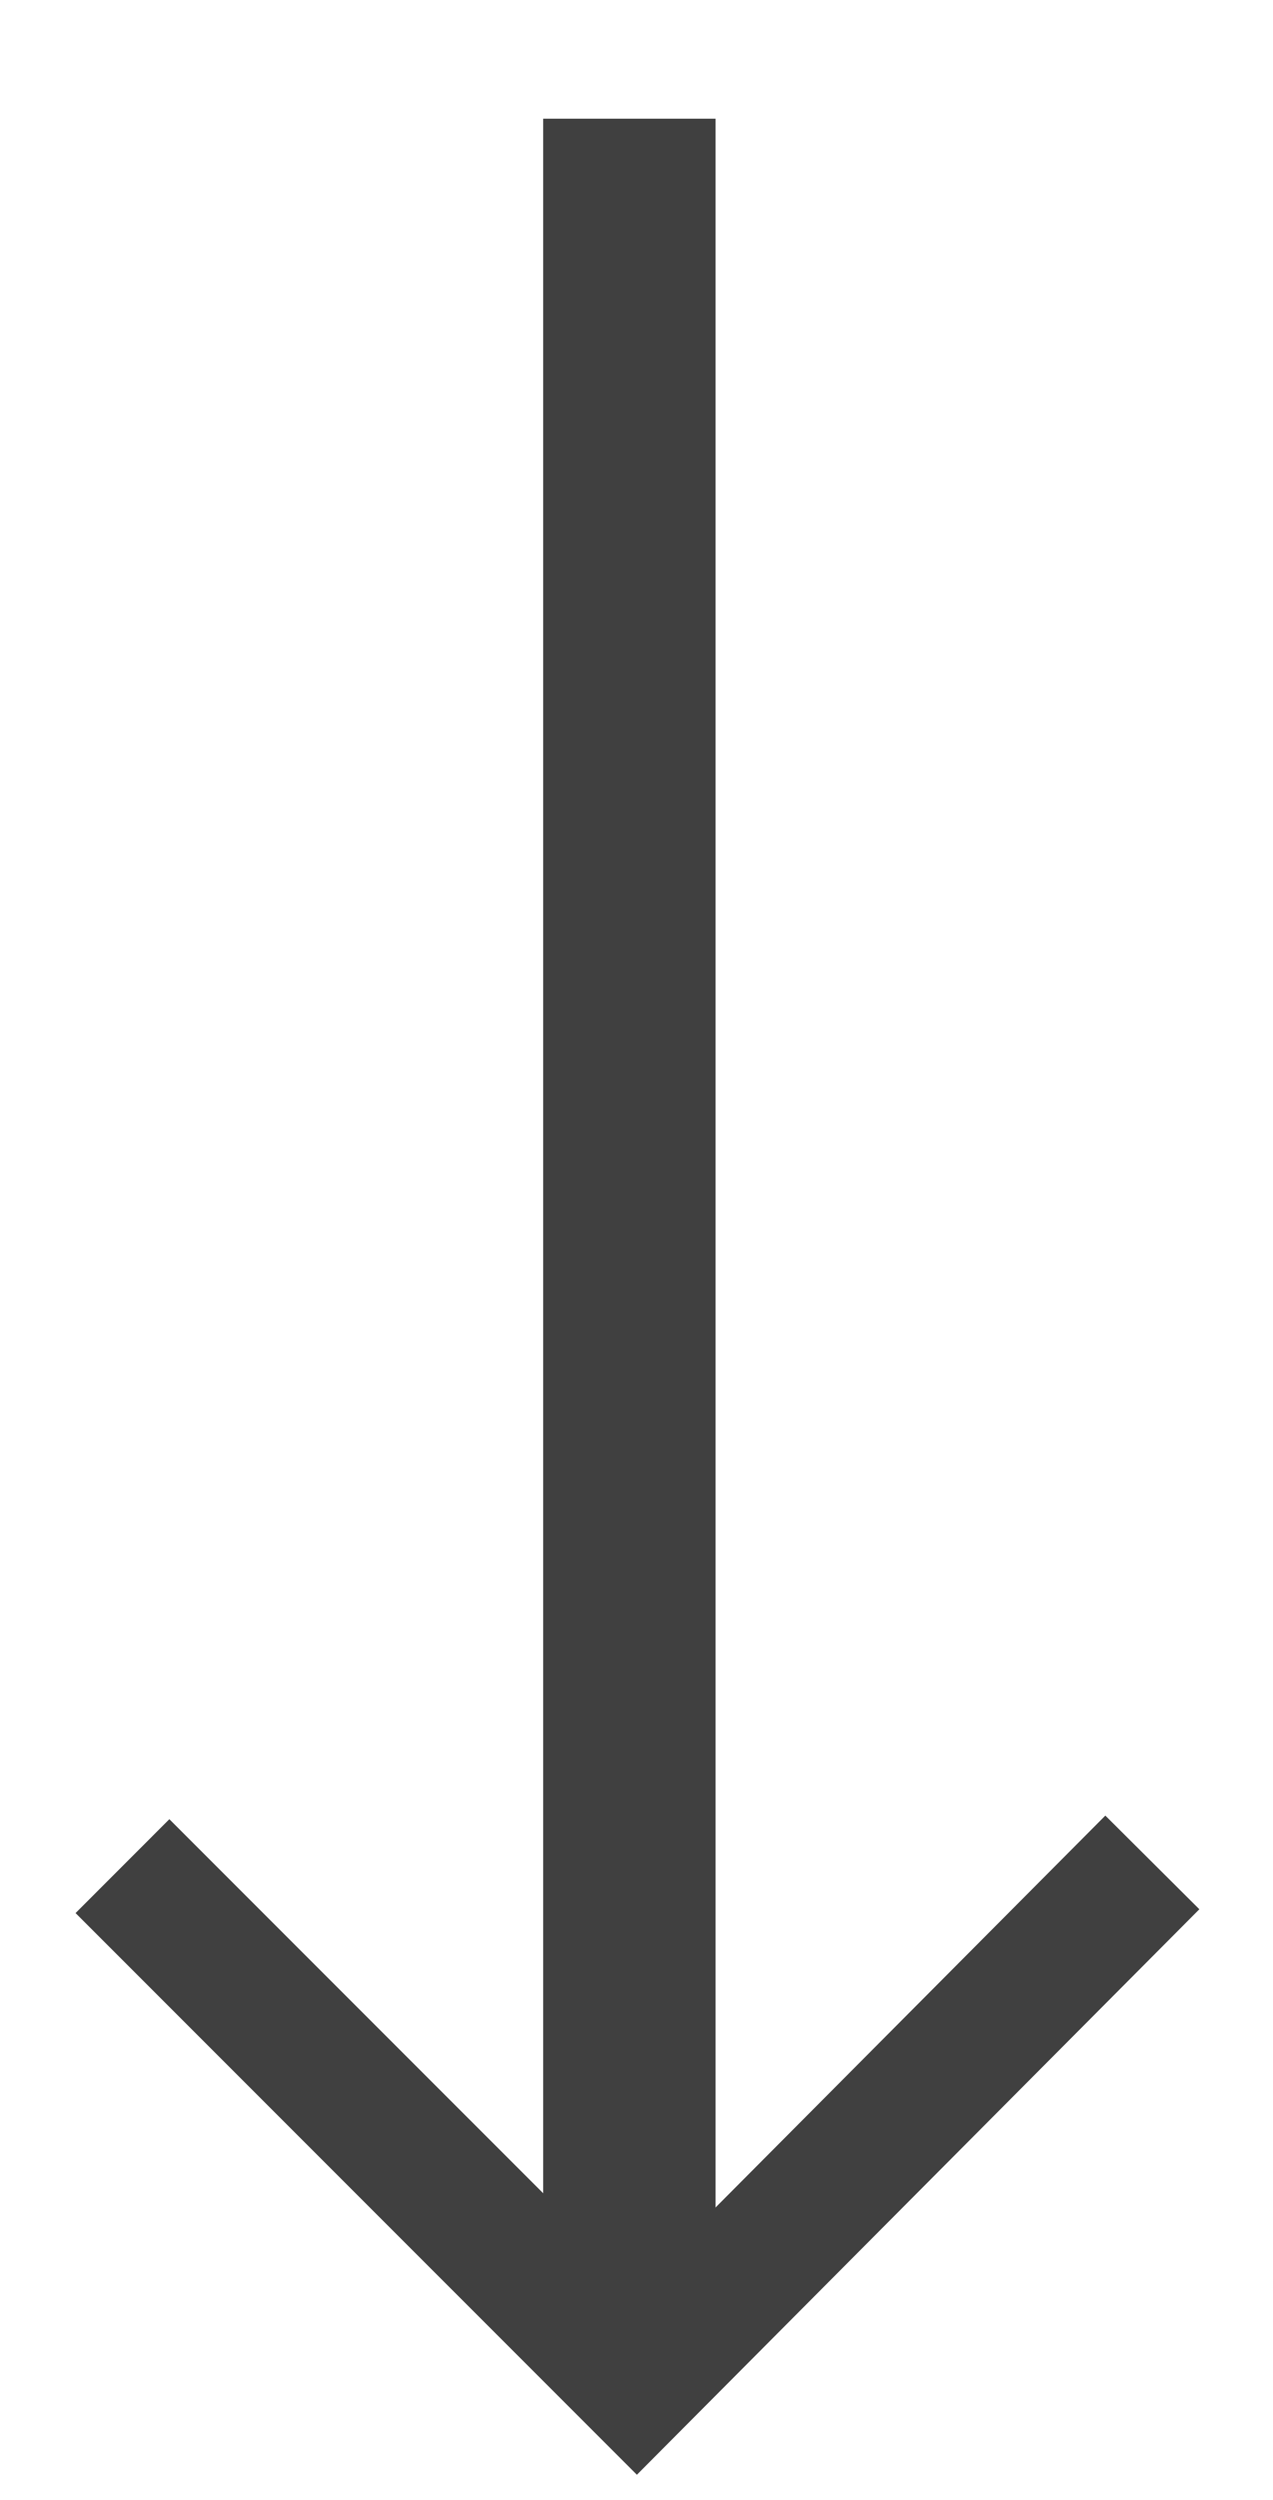 <?xml version="1.0" encoding="UTF-8" standalone="no"?>
<!DOCTYPE svg PUBLIC "-//W3C//DTD SVG 1.1//EN" "http://www.w3.org/Graphics/SVG/1.1/DTD/svg11.dtd">
<svg width="100%" height="100%" viewBox="0 0 80 157" version="1.1" xmlns="http://www.w3.org/2000/svg" xmlns:xlink="http://www.w3.org/1999/xlink" xml:space="preserve" xmlns:serif="http://www.serif.com/" style="fill-rule:evenodd;clip-rule:evenodd;stroke-miterlimit:1.5;">
    <g transform="matrix(1,0,0,1,-207.034,-438.961)">
        <g transform="matrix(1.0943e-16,1.787,-4.167,2.55135e-16,4282.5,-367.246)">
            <path d="M455.322,968.542L533.302,968.542" style="fill:none;stroke:rgb(64,64,64);stroke-width:2.6px;"/>
        </g>
        <g transform="matrix(-3.282,4.01969e-16,-4.01969e-16,-3.282,2052.02,3739.16)">
            <path d="M540.088,969.91L549.96,959.992L559.808,969.839" style="fill:none;stroke:rgb(64,64,64);stroke-width:2.54px;"/>
        </g>
    </g>
</svg>
